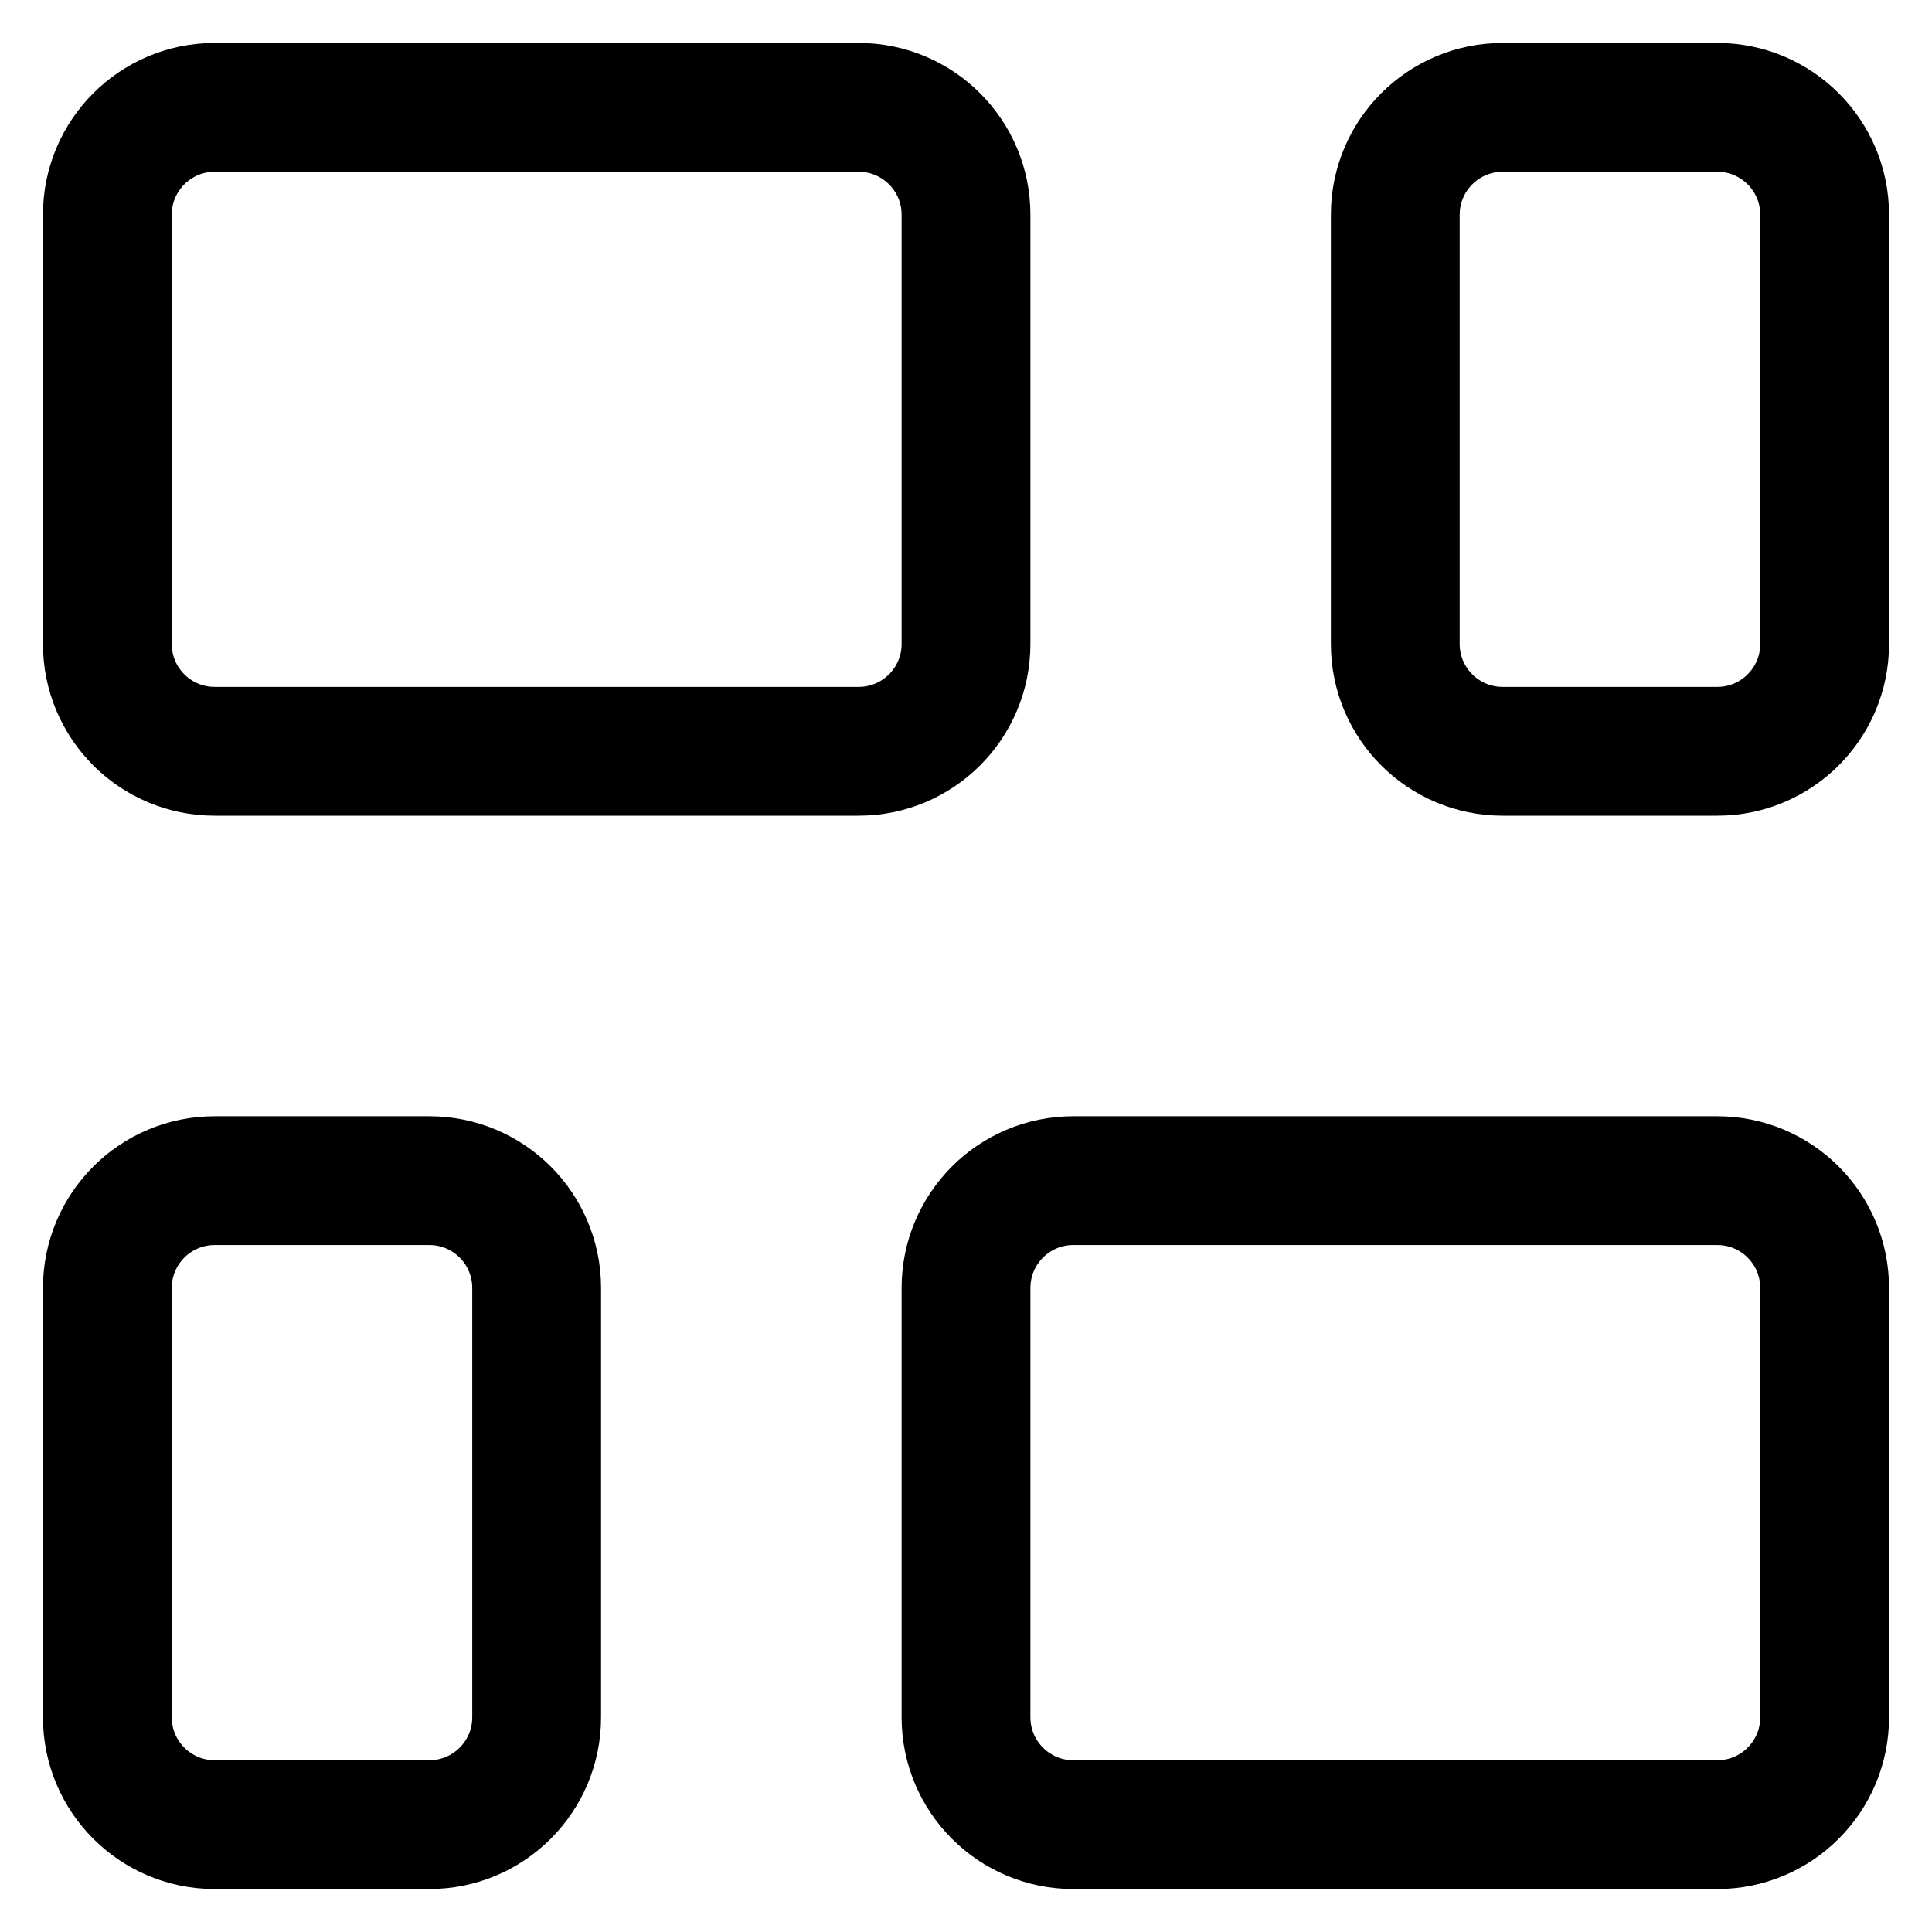 <svg width="30" height="30" viewBox="0 0 30 30" fill="none" xmlns="http://www.w3.org/2000/svg">
<path d="M21.666 3.333C21.666 2.413 22.413 1.667 23.333 1.667H26.666C27.587 1.667 28.333 2.413 28.333 3.333V10C28.333 10.92 27.587 11.666 26.666 11.666H23.333C22.413 11.666 21.666 10.92 21.666 10V3.333ZM1.667 20C1.667 19.079 2.413 18.333 3.333 18.333H6.667C7.587 18.333 8.333 19.079 8.333 20V26.666C8.333 27.587 7.587 28.333 6.667 28.333H3.333C2.413 28.333 1.667 27.587 1.667 26.666V20ZM1.667 3.333C1.667 2.413 2.413 1.667 3.333 1.667H13.333C14.254 1.667 15 2.413 15 3.333V10C15 10.92 14.254 11.666 13.333 11.666H3.333C2.413 11.666 1.667 10.92 1.667 10V3.333ZM15 20C15 19.079 15.746 18.333 16.666 18.333H26.666C27.587 18.333 28.333 19.079 28.333 20V26.666C28.333 27.587 27.587 28.333 26.666 28.333H16.666C15.746 28.333 15 27.587 15 26.666V20Z" stroke="black" stroke-width="2" stroke-linecap="round" stroke-linejoin="round"/>
</svg>

